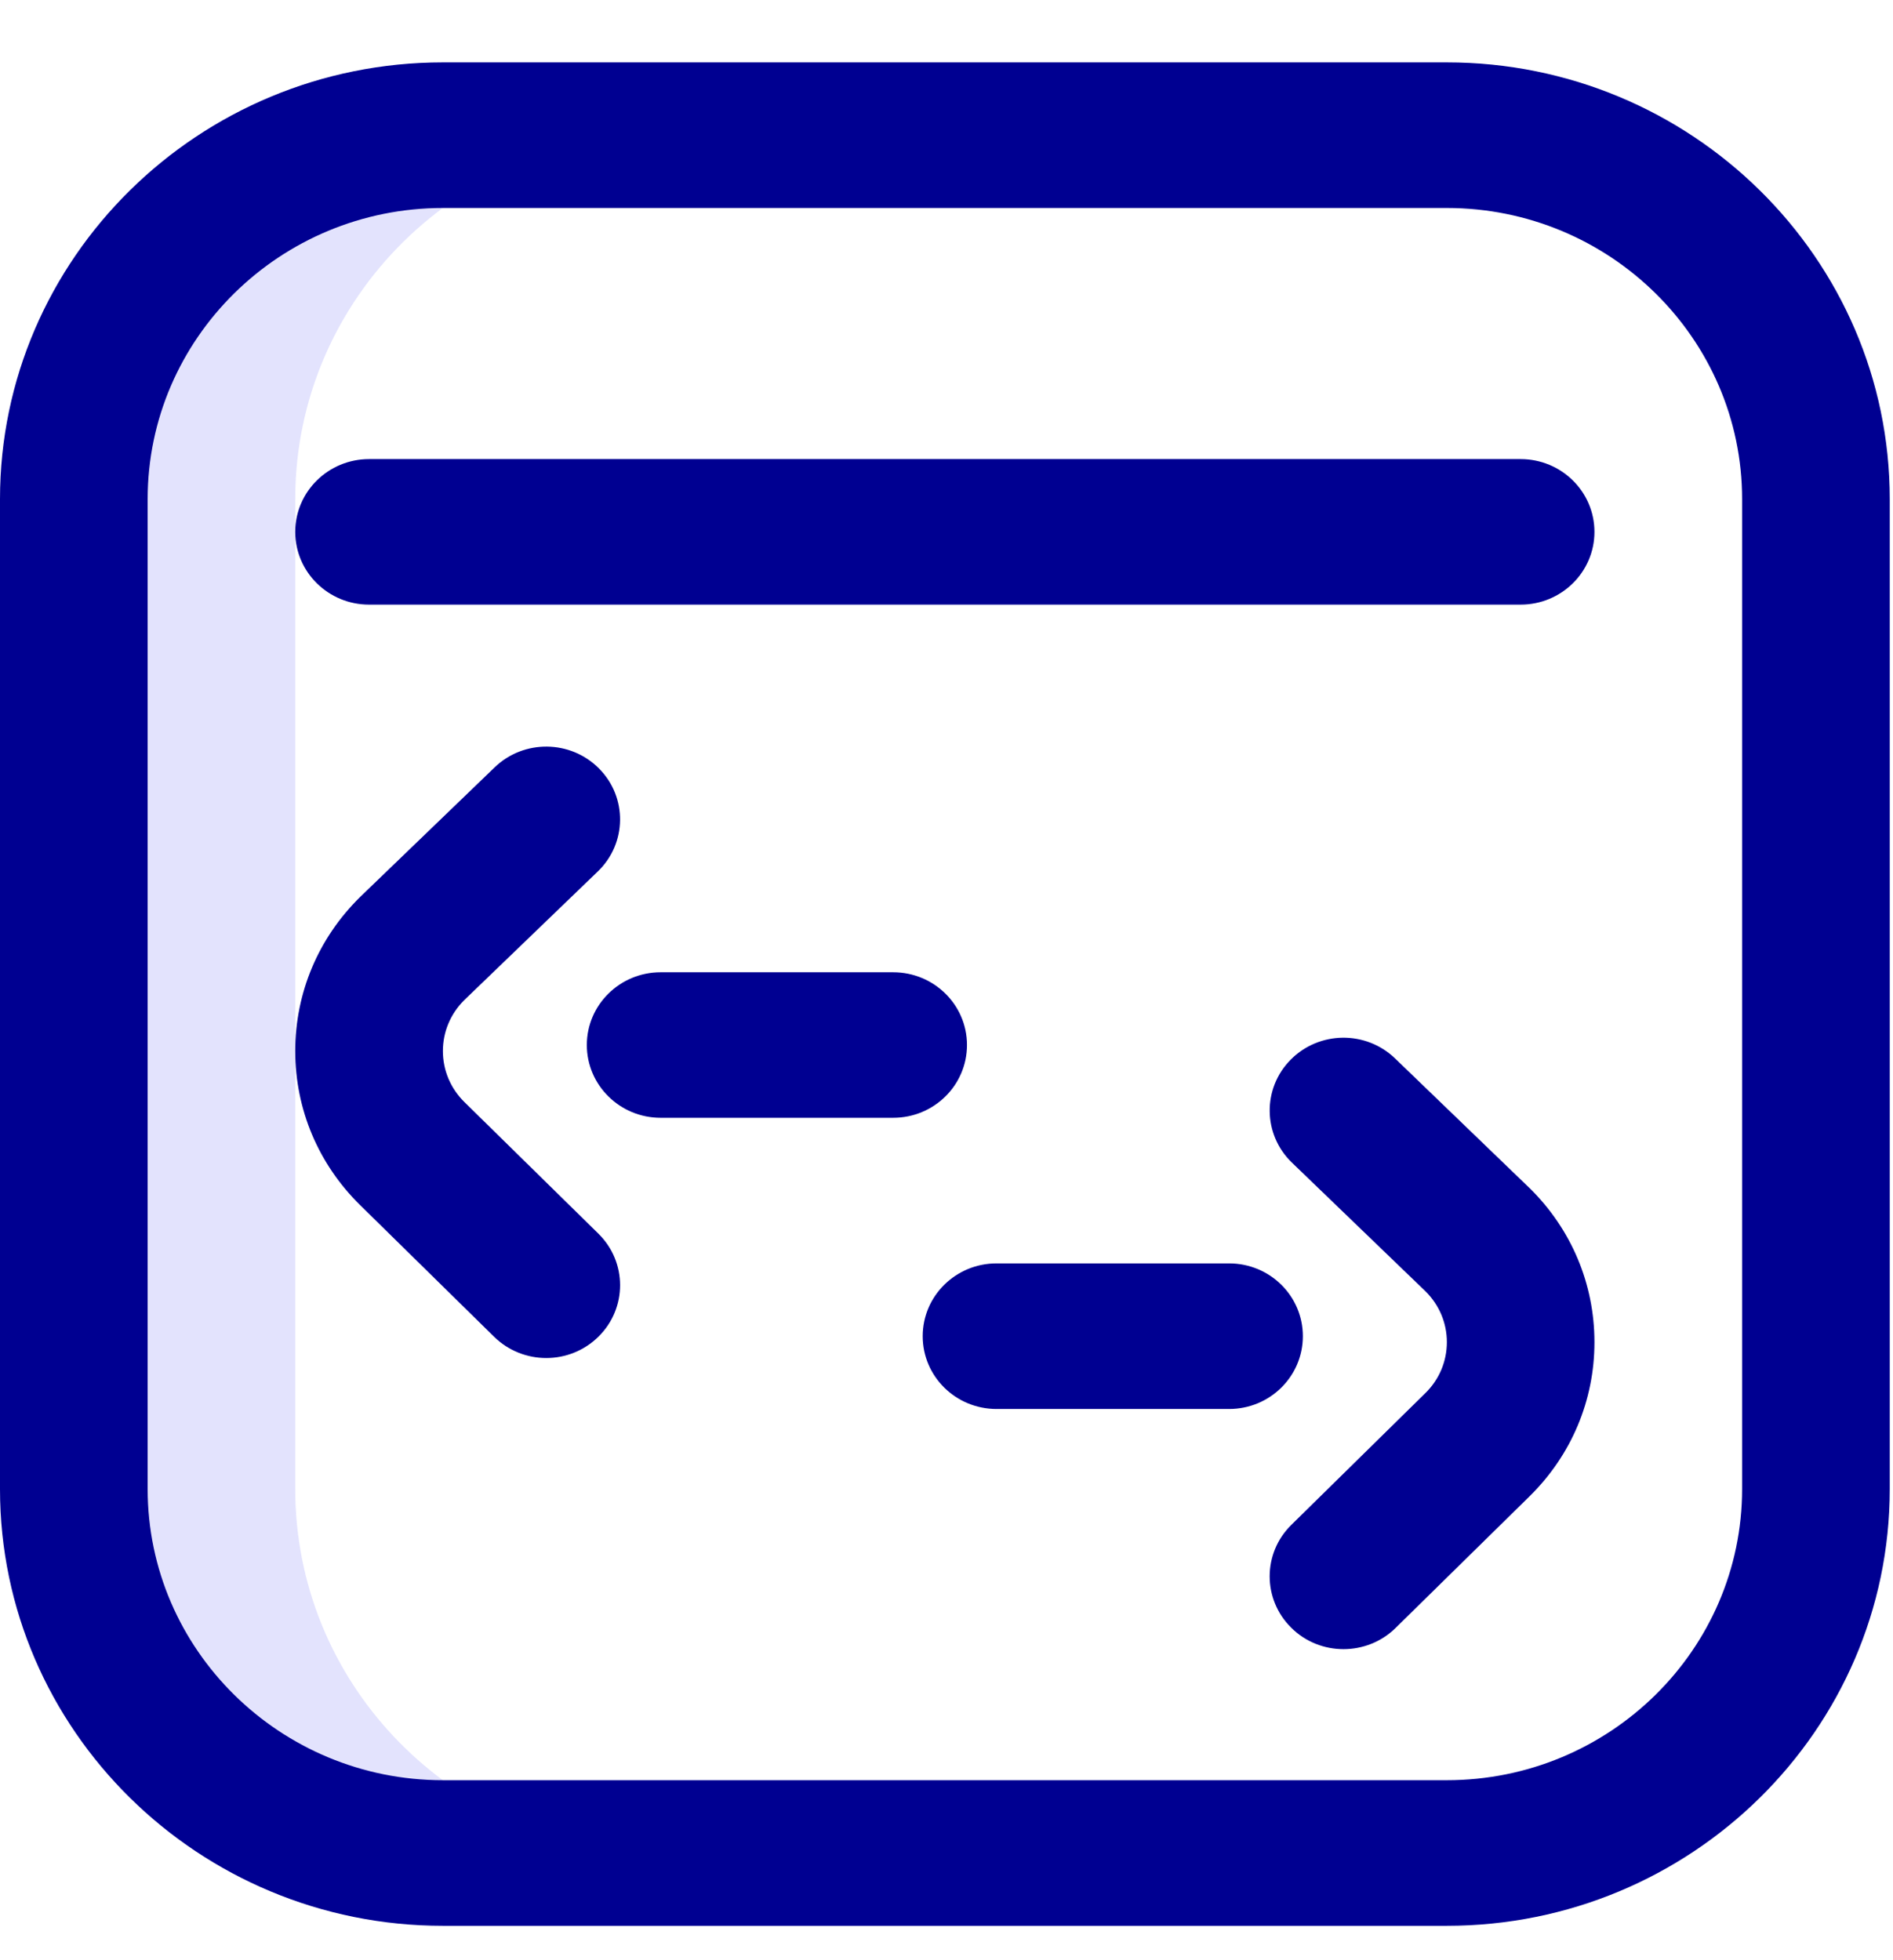 <svg width="28" height="29" viewBox="0 0 28 29" fill="none" xmlns="http://www.w3.org/2000/svg">
<g clip-path="url(#clip0_427_134286)">
<path d="M4.367 22.029V7.384C4.367 4.41 6.812 2 9.827 2H6.551C3.536 2 1.092 4.41 1.092 7.384V22.029C1.092 25.003 3.536 27.413 6.551 27.413L9.393 27.397C6.581 27.179 4.367 24.859 4.367 22.029Z" fill="#E3E3FD"/>
<path d="M19.872 24.398C19.592 24.398 19.312 24.293 19.099 24.081C18.673 23.66 18.674 22.978 19.101 22.559L21.082 20.611C21.288 20.41 21.401 20.141 21.401 19.856C21.401 19.573 21.289 19.306 21.085 19.104L19.109 17.2C18.678 16.784 18.67 16.102 19.091 15.677C19.513 15.251 20.204 15.243 20.635 15.659L22.616 17.569C22.619 17.571 22.622 17.574 22.624 17.576C23.243 18.185 23.584 18.995 23.584 19.857C23.584 20.718 23.243 21.528 22.624 22.137L20.643 24.084C20.43 24.294 20.151 24.398 19.872 24.398ZM19.271 19.768C19.271 19.173 18.783 18.691 18.18 18.691H14.74C14.137 18.691 13.648 19.173 13.648 19.768C13.648 20.363 14.137 20.845 14.74 20.845H18.18C18.783 20.845 19.271 20.363 19.271 19.768Z" fill="#000091"/>
<path d="M21.4 28.491H6.551C2.939 28.491 0 25.592 0 22.029V7.384C0 3.821 2.939 0.923 6.551 0.923H21.4C25.013 0.923 27.952 3.821 27.952 7.384V22.029C27.952 25.592 25.013 28.491 21.4 28.491ZM6.551 3.077C4.143 3.077 2.184 5.009 2.184 7.384V22.029C2.184 24.404 4.143 26.337 6.551 26.337H21.4C23.809 26.337 25.768 24.404 25.768 22.029V7.384C25.768 5.009 23.809 3.077 21.4 3.077H6.551ZM23.584 7.869C23.584 7.274 23.095 6.792 22.492 6.792H5.459C4.856 6.792 4.367 7.274 4.367 7.869C4.367 8.463 4.856 8.945 5.459 8.945H22.492C23.095 8.945 23.584 8.463 23.584 7.869ZM8.853 19.774C9.279 19.353 9.278 18.671 8.851 18.251L6.869 16.304C6.664 16.102 6.551 15.834 6.551 15.549C6.551 15.266 6.663 14.999 6.866 14.797L8.843 12.892C9.274 12.477 9.282 11.795 8.861 11.37C8.439 10.944 7.748 10.937 7.317 11.352L5.336 13.261C5.333 13.264 5.33 13.266 5.328 13.269C4.708 13.878 4.367 14.688 4.367 15.549C4.367 16.411 4.708 17.221 5.328 17.83L7.309 19.777C7.522 19.986 7.801 20.091 8.08 20.091C8.36 20.091 8.64 19.985 8.853 19.774ZM14.303 15.46C14.303 14.866 13.815 14.384 13.211 14.384H9.772C9.169 14.384 8.68 14.866 8.68 15.46C8.68 16.055 9.169 16.537 9.772 16.537H13.211C13.815 16.537 14.303 16.055 14.303 15.46Z" fill="#000091"/>
</g>
<defs>
<clipPath id="clip0_427_134286">
<rect width="27.952" height="27.568" fill="white" transform="translate(0 0.923)"/>
</clipPath>
</defs>
</svg>
